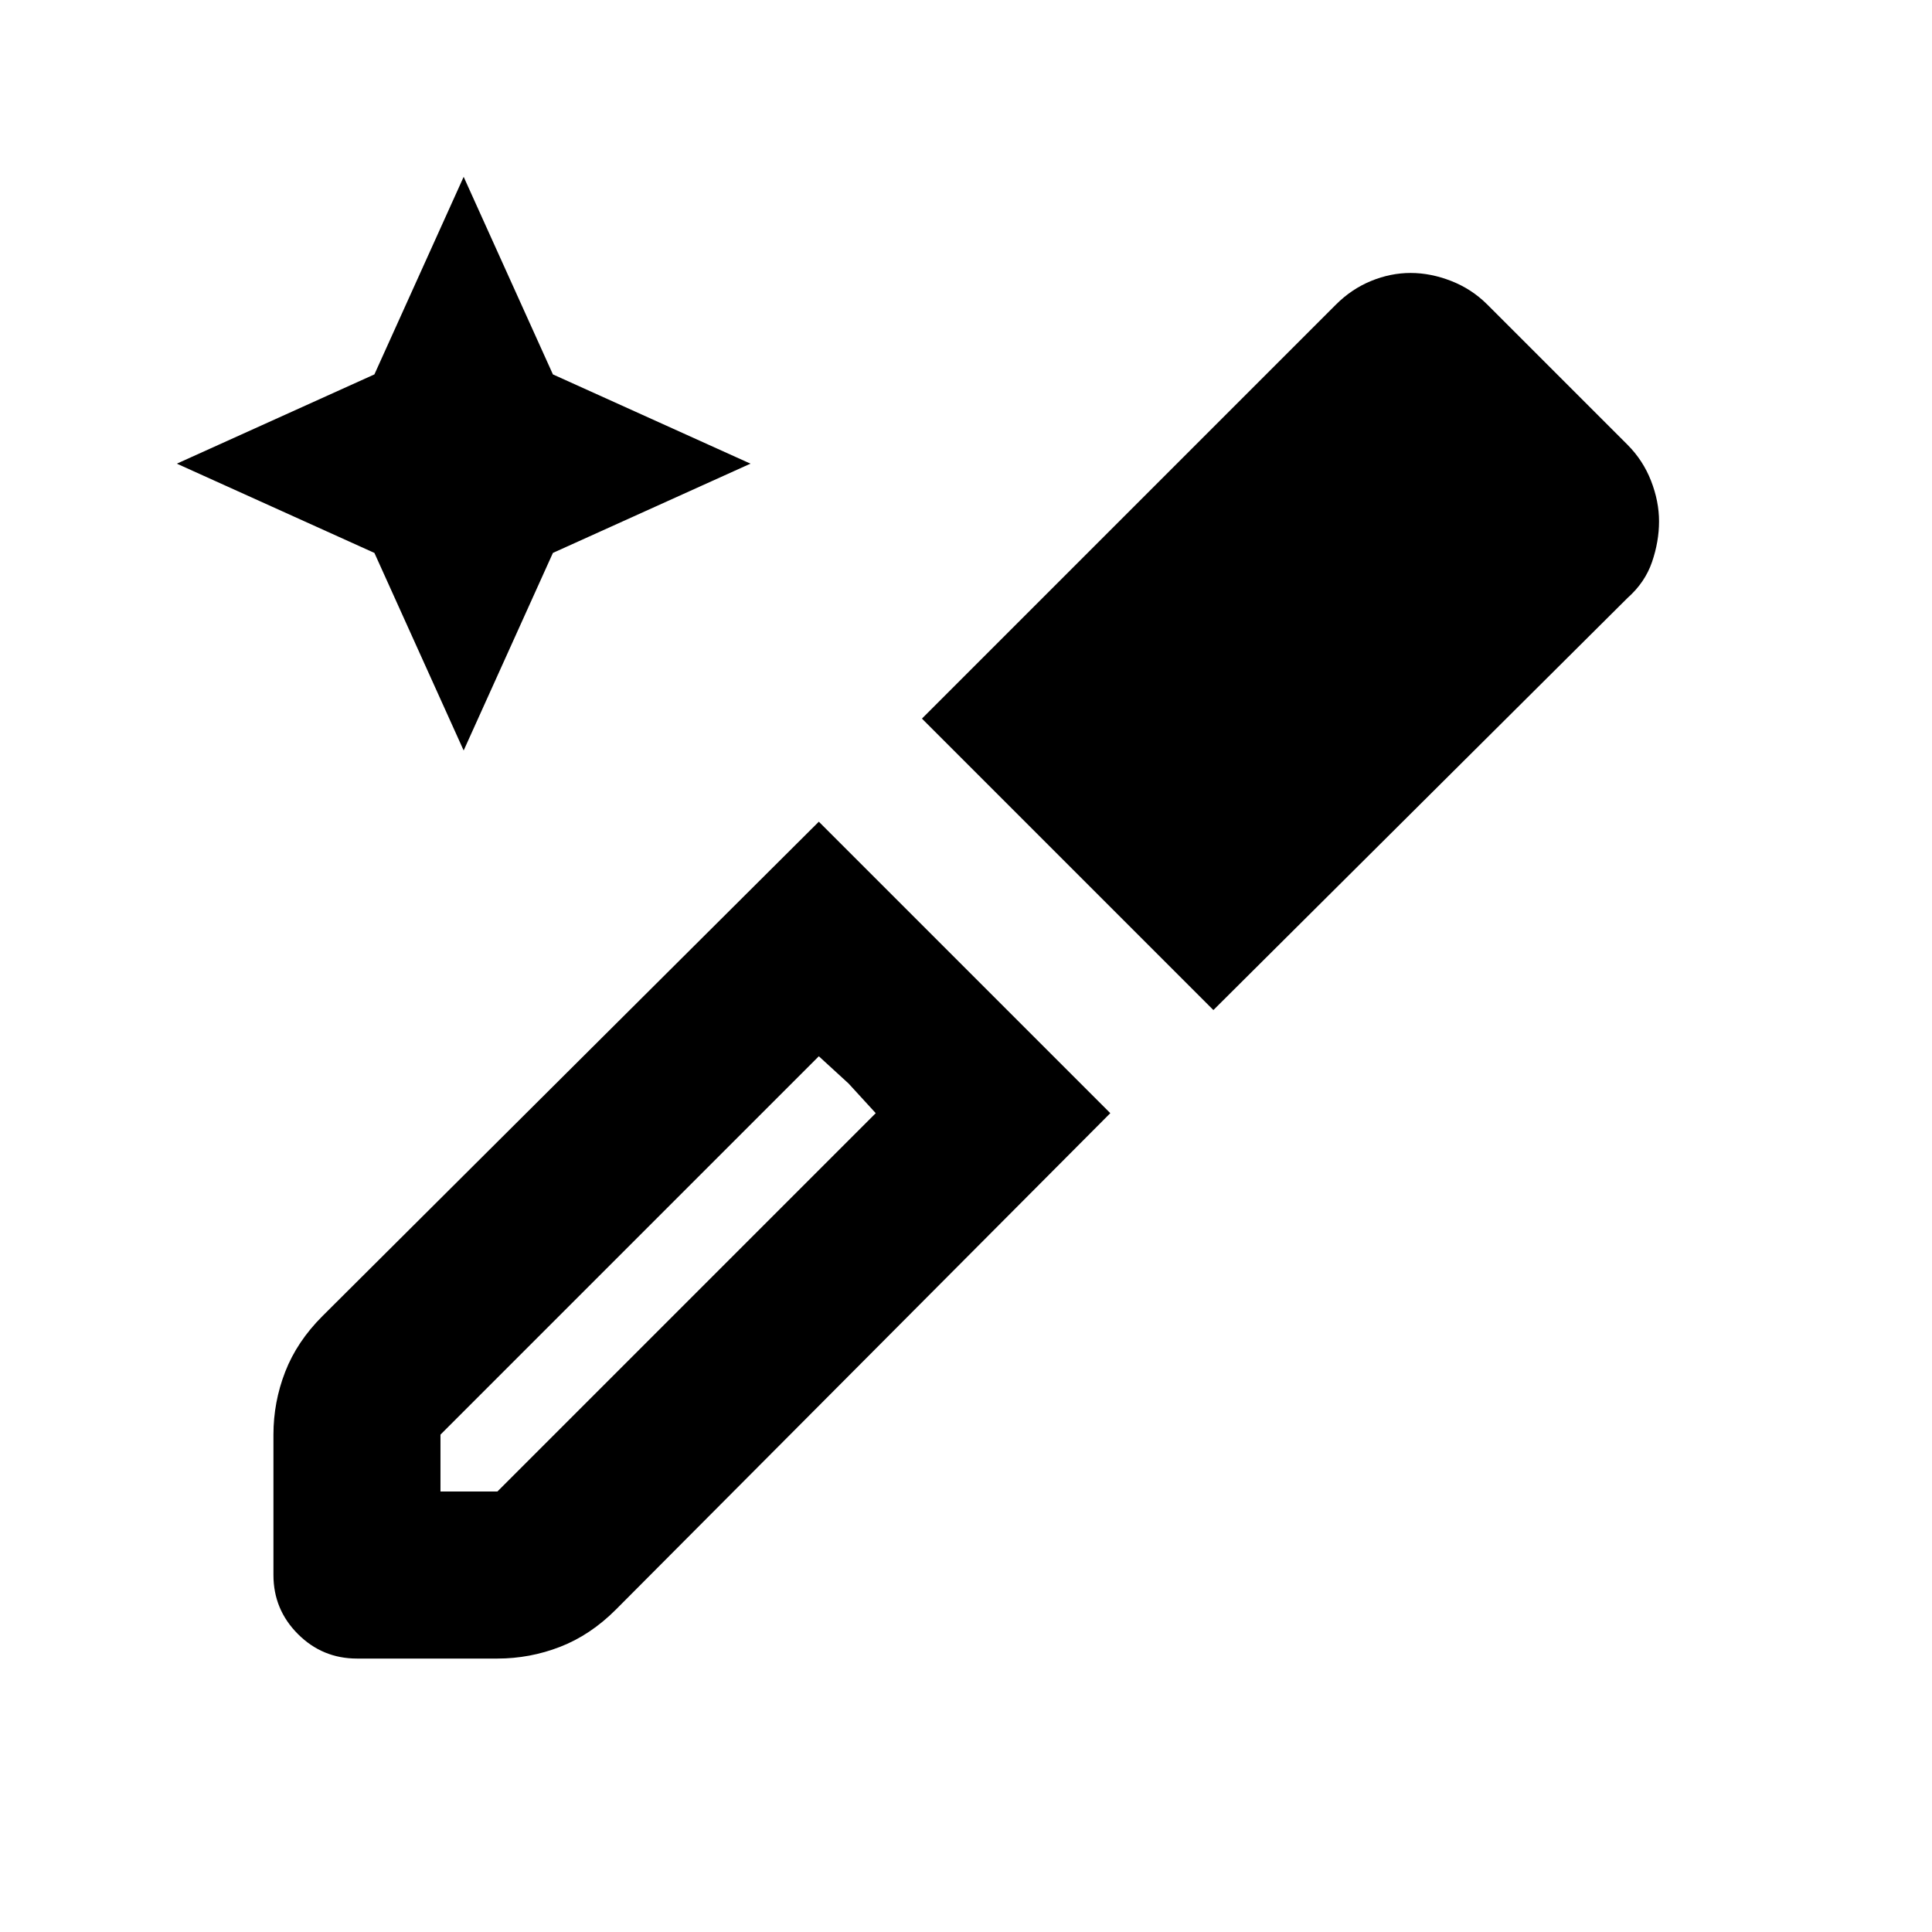 <svg xmlns="http://www.w3.org/2000/svg" height="20" viewBox="0 -960 960 960" width="20"><path d="m230.39-587.09-44.35-98.17-98.17-44.35 98.17-44.35 44.35-98.17 44.35 98.17 98.17 44.35-98.17 44.35-44.35 98.17Zm-94.52 409.72v-69.78q0-16.15 5.84-31.19 5.83-15.03 18.51-27.7L406.87-551.7 551.7-406.87 306.04-160.22q-12.67 12.68-27.7 18.51-15.04 5.84-31.19 5.84h-69.78q-17.15 0-29.33-12.17-12.17-12.18-12.17-29.33Zm83-41.5h28.28l188-188-13.52-14.76-14.76-13.52-188 188v28.28Zm384.06-239.24L458.11-602.93 663.87-808.7q7.72-7.71 17.41-11.69 9.7-3.98 19.65-3.98 9.96 0 20.16 3.98 10.19 3.98 17.91 11.69l69.7 69.7q7.71 7.72 11.69 17.91 3.98 10.2 3.98 20.16 0 9.95-3.48 20.15-3.48 10.19-12.19 17.91L602.93-458.11Zm-181.3 36.48-14.76-13.52 14.76 13.52 13.52 14.76-13.52-14.76Z"/></svg>